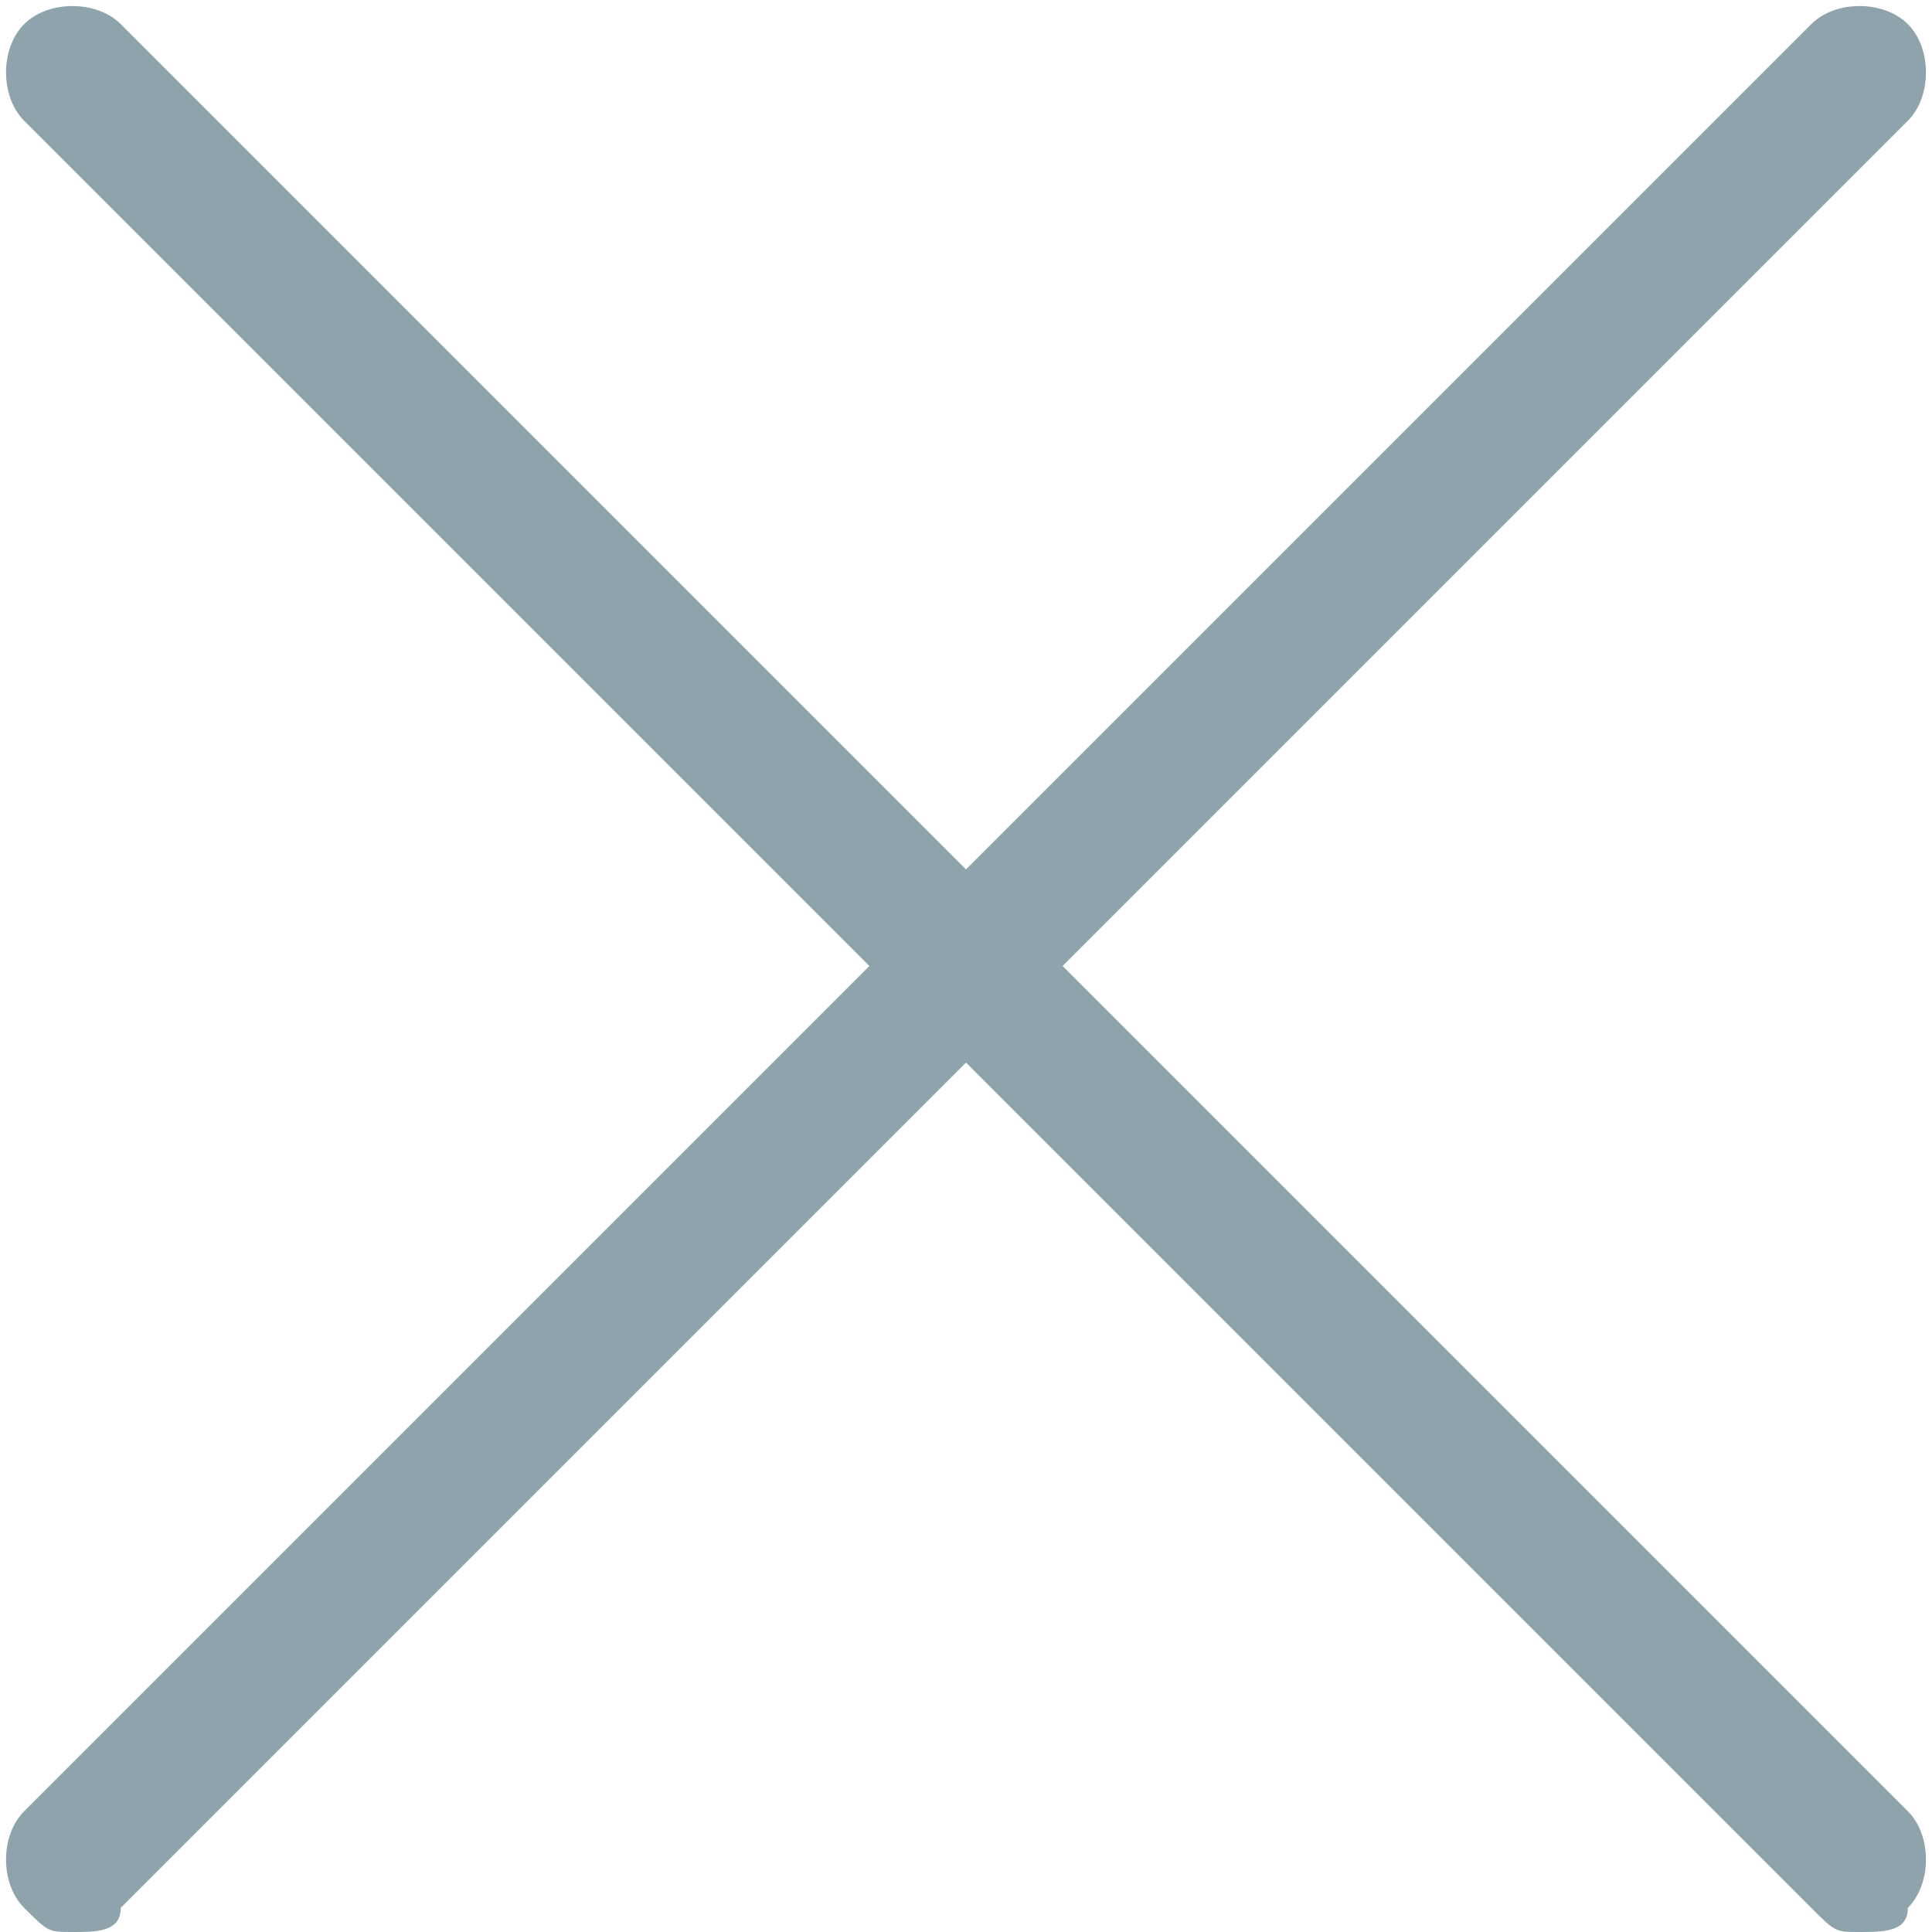 <?xml version="1.0" encoding="utf-8"?>
<!-- Generator: Adobe Illustrator 20.1.0, SVG Export Plug-In . SVG Version: 6.00 Build 0)  -->
<svg version="1.1" id="Layer_1" xmlns="http://www.w3.org/2000/svg" xmlns:xlink="http://www.w3.org/1999/xlink" x="0px" y="0px"
	 viewBox="0 0 8 8" style="enable-background:new 0 0 8 8;" xml:space="preserve">
<style type="text/css">
	.st0{fill:#8FA3AD;}
</style>
<g transform="translate(480 2280)">
	<path class="st0" d="M-475.6-2276l3.5-3.5c0.1-0.1,0.1-0.3,0-0.4c-0.1-0.1-0.3-0.1-0.4,0l-3.5,3.5l-3.5-3.5c-0.1-0.1-0.3-0.1-0.4,0
		c-0.1,0.1-0.1,0.3,0,0.4l3.5,3.5l-3.5,3.5c-0.1,0.1-0.1,0.3,0,0.4c0.1,0.1,0.1,0.1,0.2,0.1c0.1,0,0.2,0,0.2-0.1l3.5-3.5l3.5,3.5
		c0.1,0.1,0.1,0.1,0.2,0.1c0.1,0,0.2,0,0.2-0.1c0.1-0.1,0.1-0.3,0-0.4L-475.6-2276L-475.6-2276z"/>
</g>
</svg>
